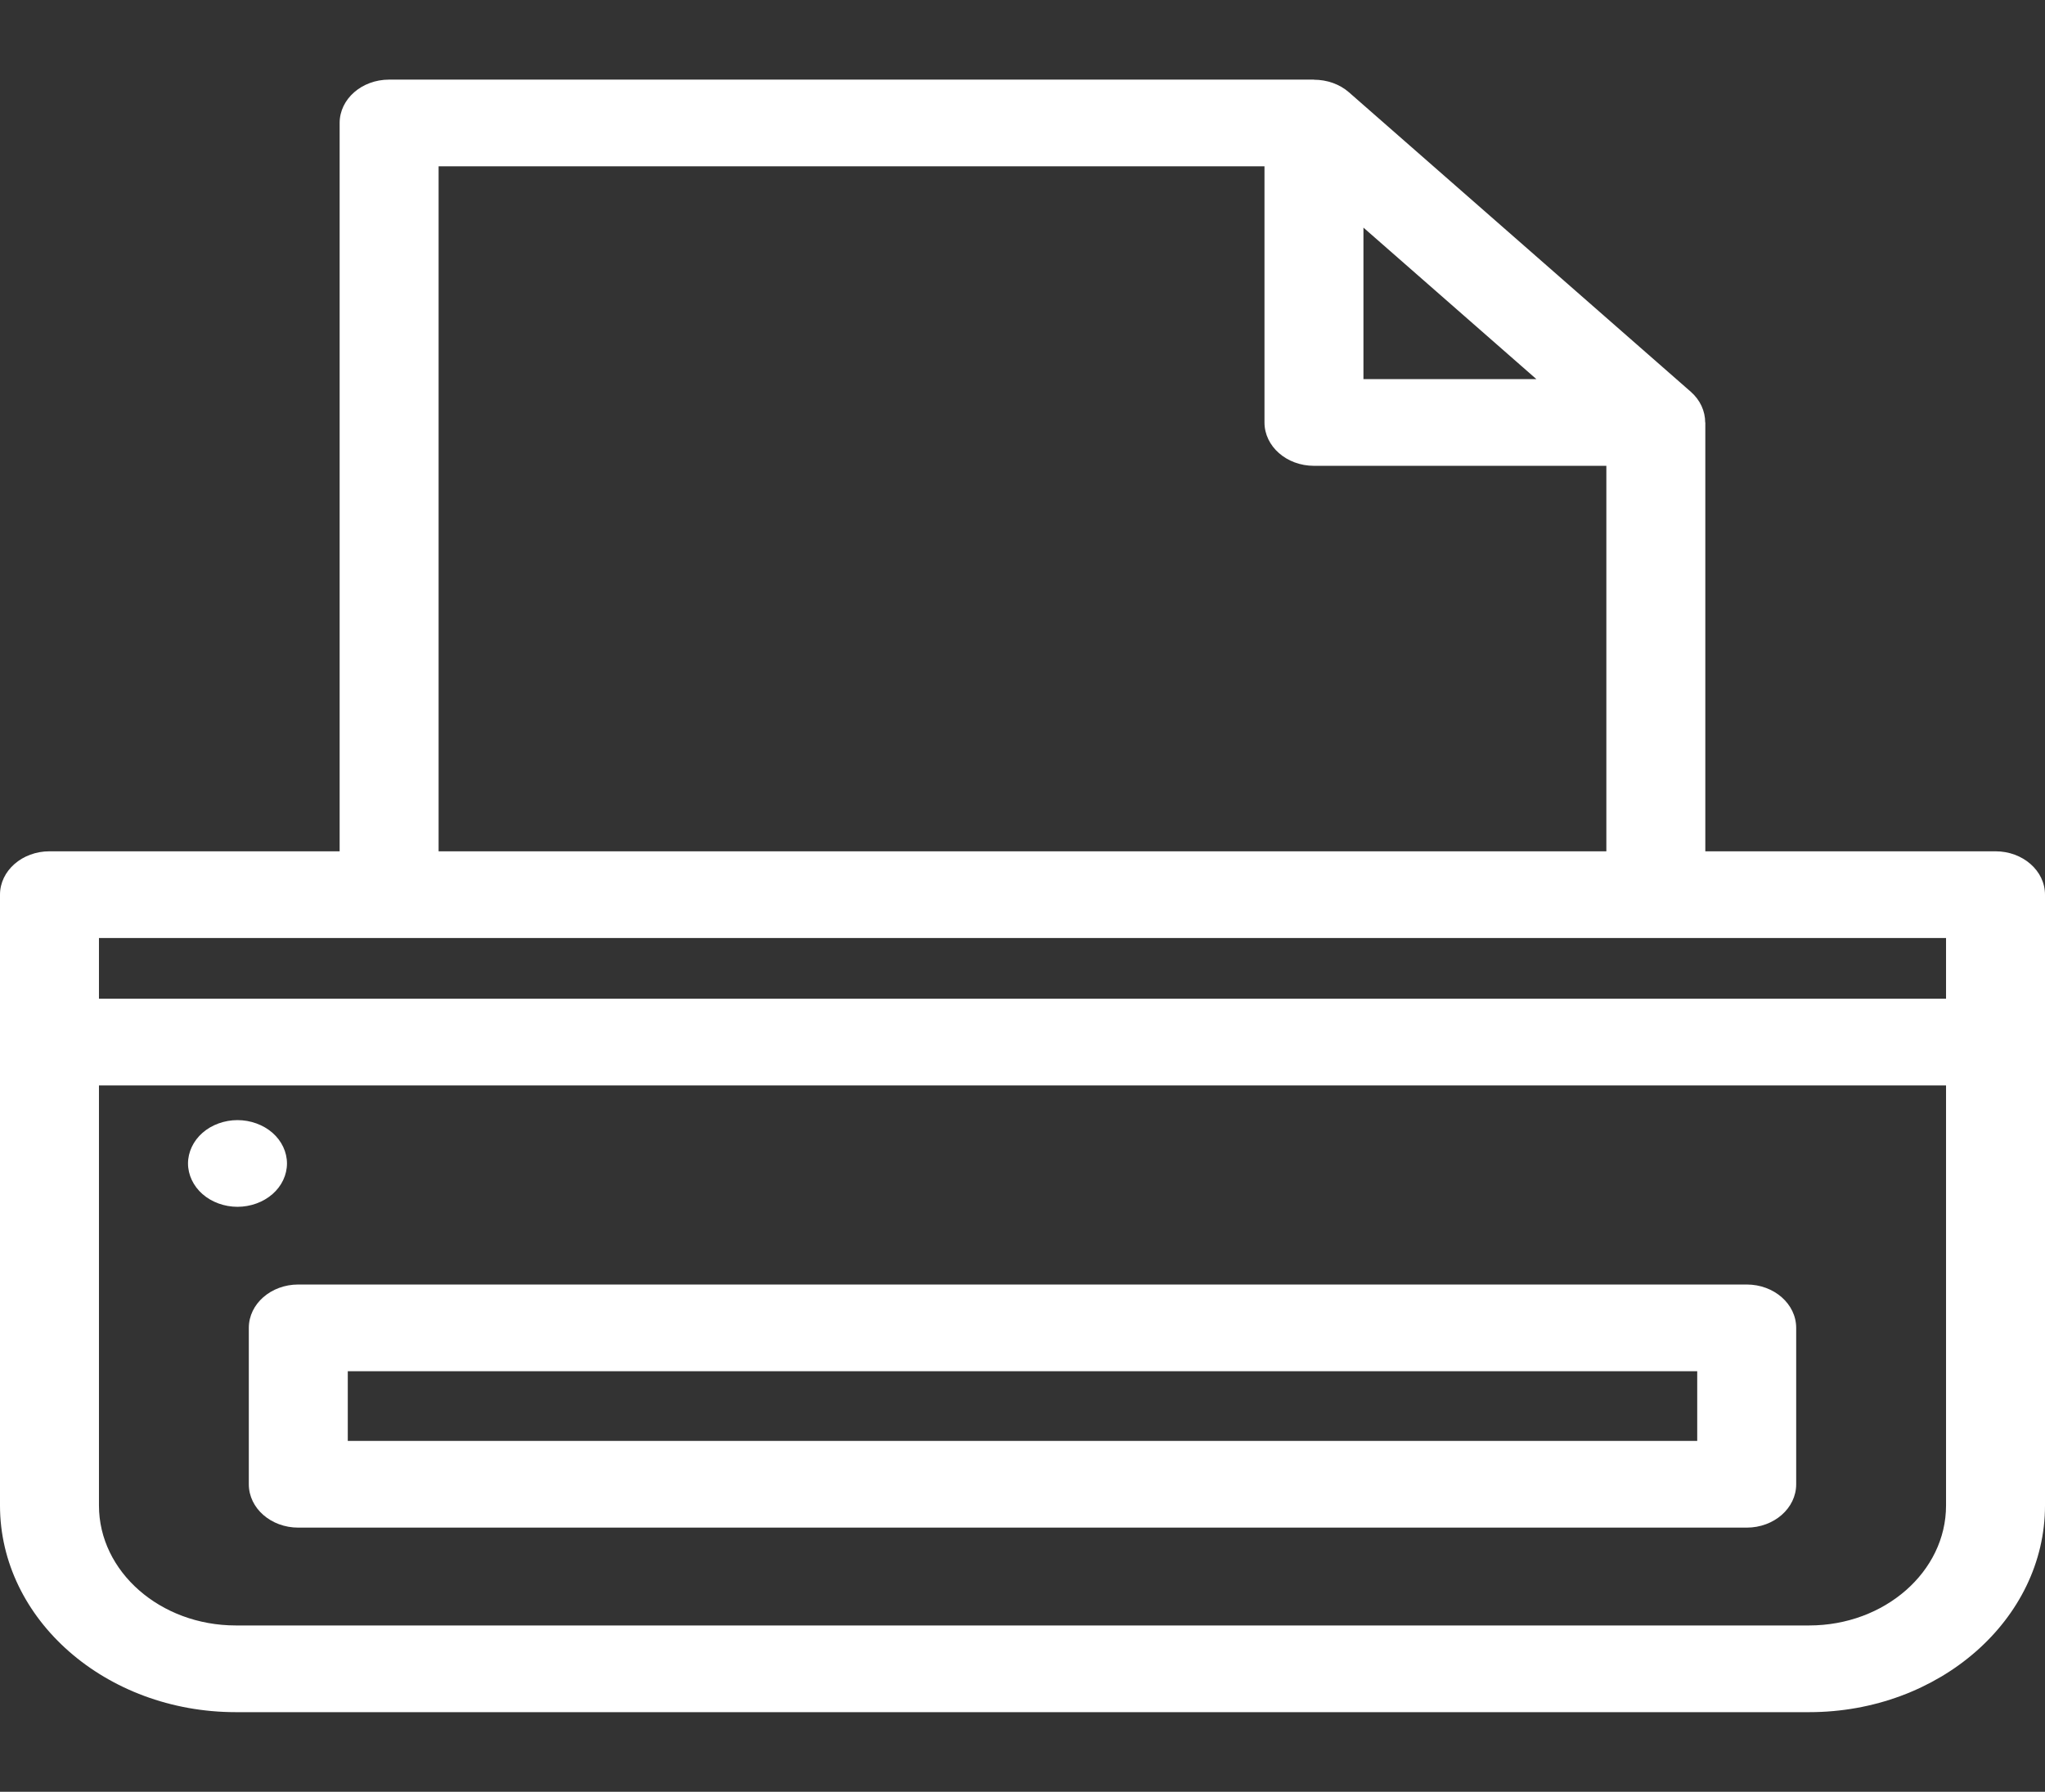 <svg width="97" height="85" viewBox="0 0 97 85" fill="none" xmlns="http://www.w3.org/2000/svg">
<rect x="0" y="0" width="97" height="85" fill="#333333" stroke="none"/>
<path d="M94.653 40.385H80.888V20.041H80.882C80.882 19.506 80.649 18.98 80.2 18.586L63.985 4.379C63.536 3.986 62.936 3.782 62.325 3.782V3.777H18.457C17.161 3.777 16.11 4.697 16.11 5.833V40.385H2.347C1.051 40.385 0 41.306 0 42.442V71.421C0 76.826 5.018 81.223 11.186 81.223H85.814C91.982 81.223 97 76.826 97 71.421V42.442C97 41.306 95.949 40.385 94.653 40.385ZM64.672 10.798L72.874 17.984H64.672V10.798ZM20.804 7.89H59.978V20.041C59.978 21.177 61.029 22.098 62.325 22.098H76.194V40.385H20.804V7.89ZM92.306 44.499V47.378H4.694V44.499H92.306ZM85.814 77.11H11.186C7.606 77.11 4.694 74.558 4.694 71.421V51.492H92.306V71.421C92.306 74.558 89.394 77.11 85.814 77.11Z" fill="white"/>
<path d="M82.851 60.936H14.149C12.852 60.936 11.802 61.857 11.802 62.993V70.413C11.802 71.549 12.852 72.469 14.149 72.469H82.851C84.147 72.469 85.198 71.549 85.198 70.413V62.993C85.198 61.857 84.147 60.936 82.851 60.936ZM80.504 68.356H16.496V65.049H80.504V68.356Z" fill="white"/>
<path d="M13.612 55.194C13.612 54.653 13.363 54.122 12.924 53.739C12.488 53.357 11.882 53.137 11.265 53.137C10.648 53.137 10.042 53.357 9.606 53.739C9.169 54.122 8.918 54.653 8.918 55.194C8.918 55.734 9.169 56.265 9.606 56.648C10.042 57.03 10.648 57.25 11.265 57.25C11.882 57.25 12.488 57.03 12.924 56.648C13.364 56.265 13.612 55.735 13.612 55.194Z" fill="white"/>
</svg>
